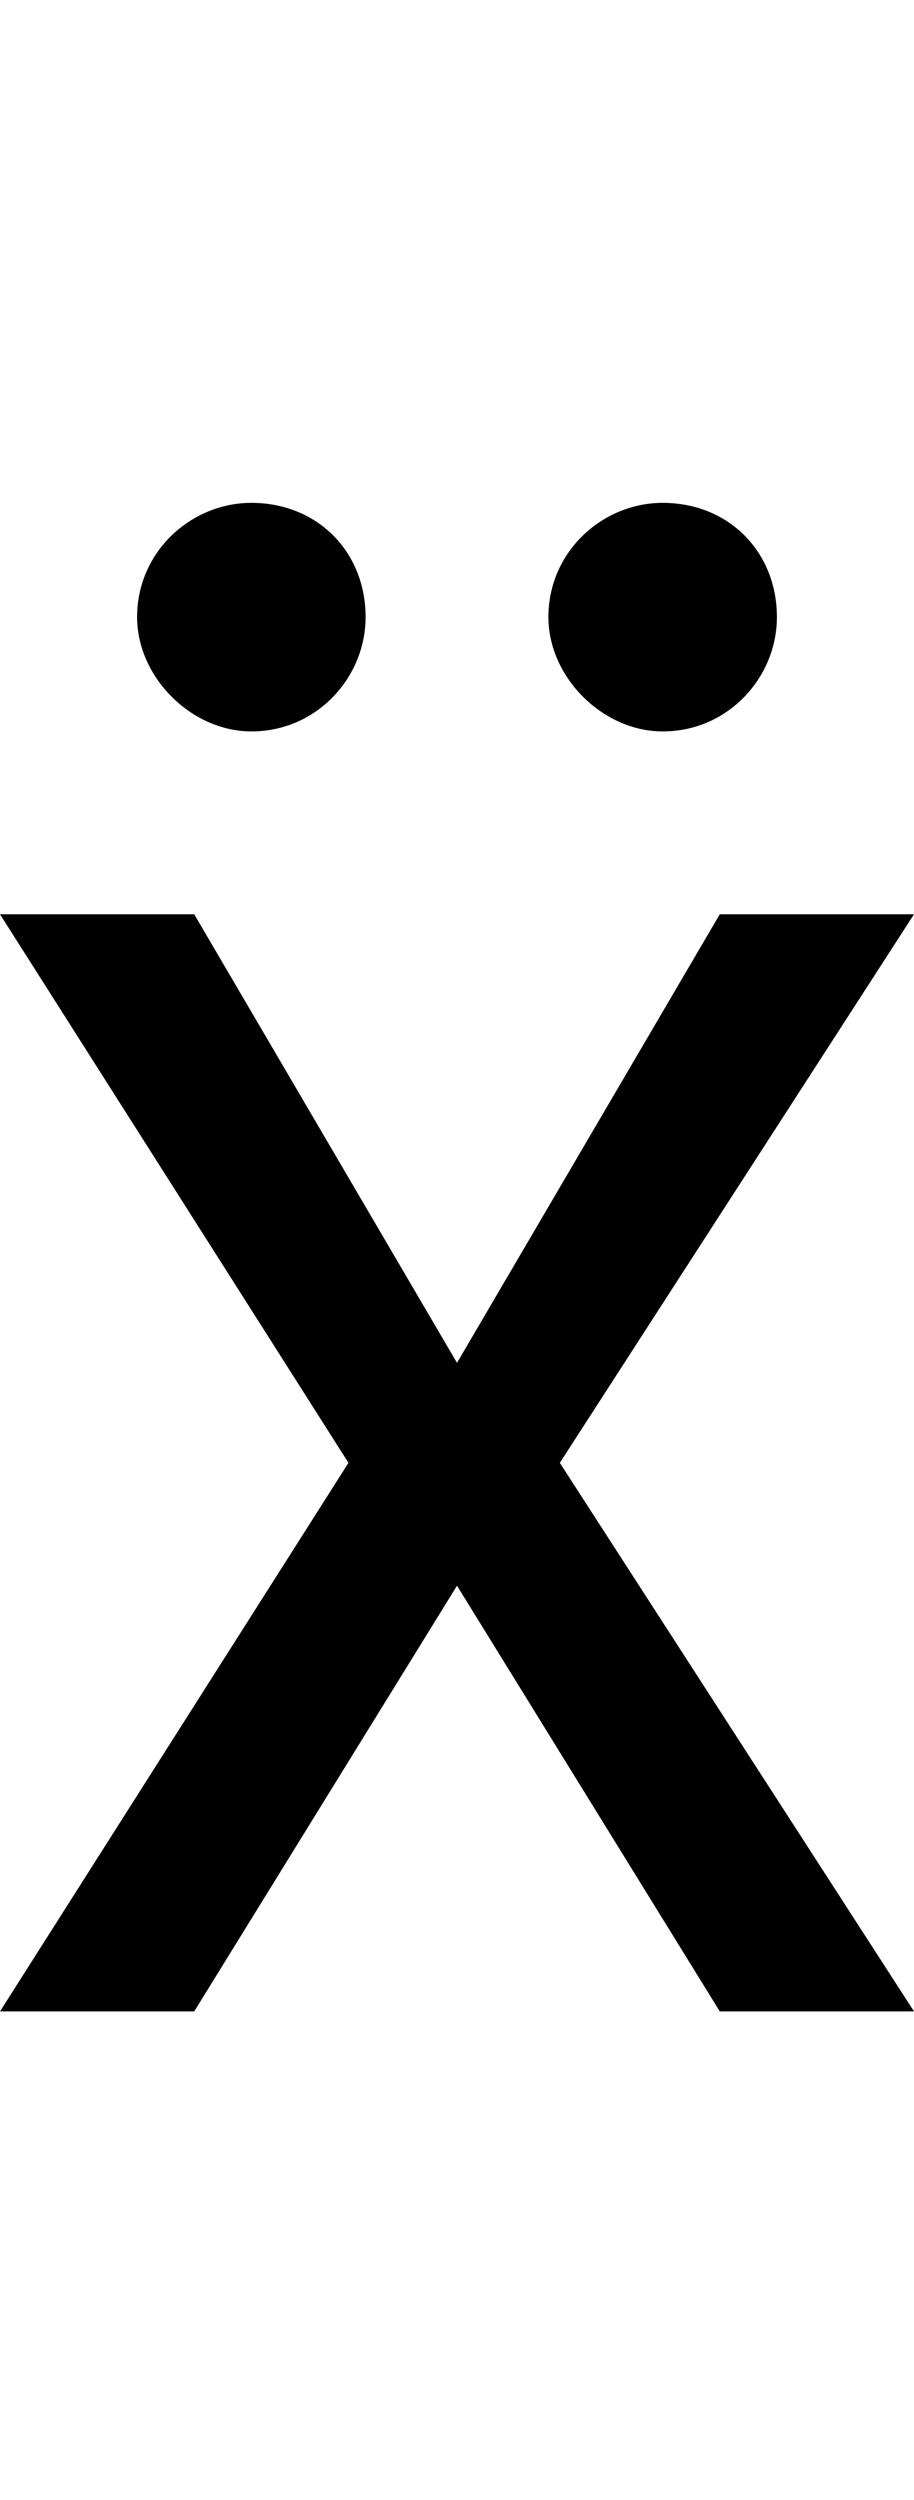 <svg id="svg-xdieresis" xmlns="http://www.w3.org/2000/svg" width="128" height="350"><path d="M392 -1536H120L608 -768L120 0H392L760 -596L1128 0H1400L904 -768L1400 -1536H1128L760 -908ZM472 -1792C564 -1792 632 -1868 632 -1952C632 -2044 564 -2112 472 -2112C388 -2112 312 -2044 312 -1952C312 -1868 388 -1792 472 -1792ZM1048 -1792C1140 -1792 1208 -1868 1208 -1952C1208 -2044 1140 -2112 1048 -2112C964 -2112 888 -2044 888 -1952C888 -1868 964 -1792 1048 -1792Z" transform="translate(-12 281.6) scale(0.1)"/></svg>
